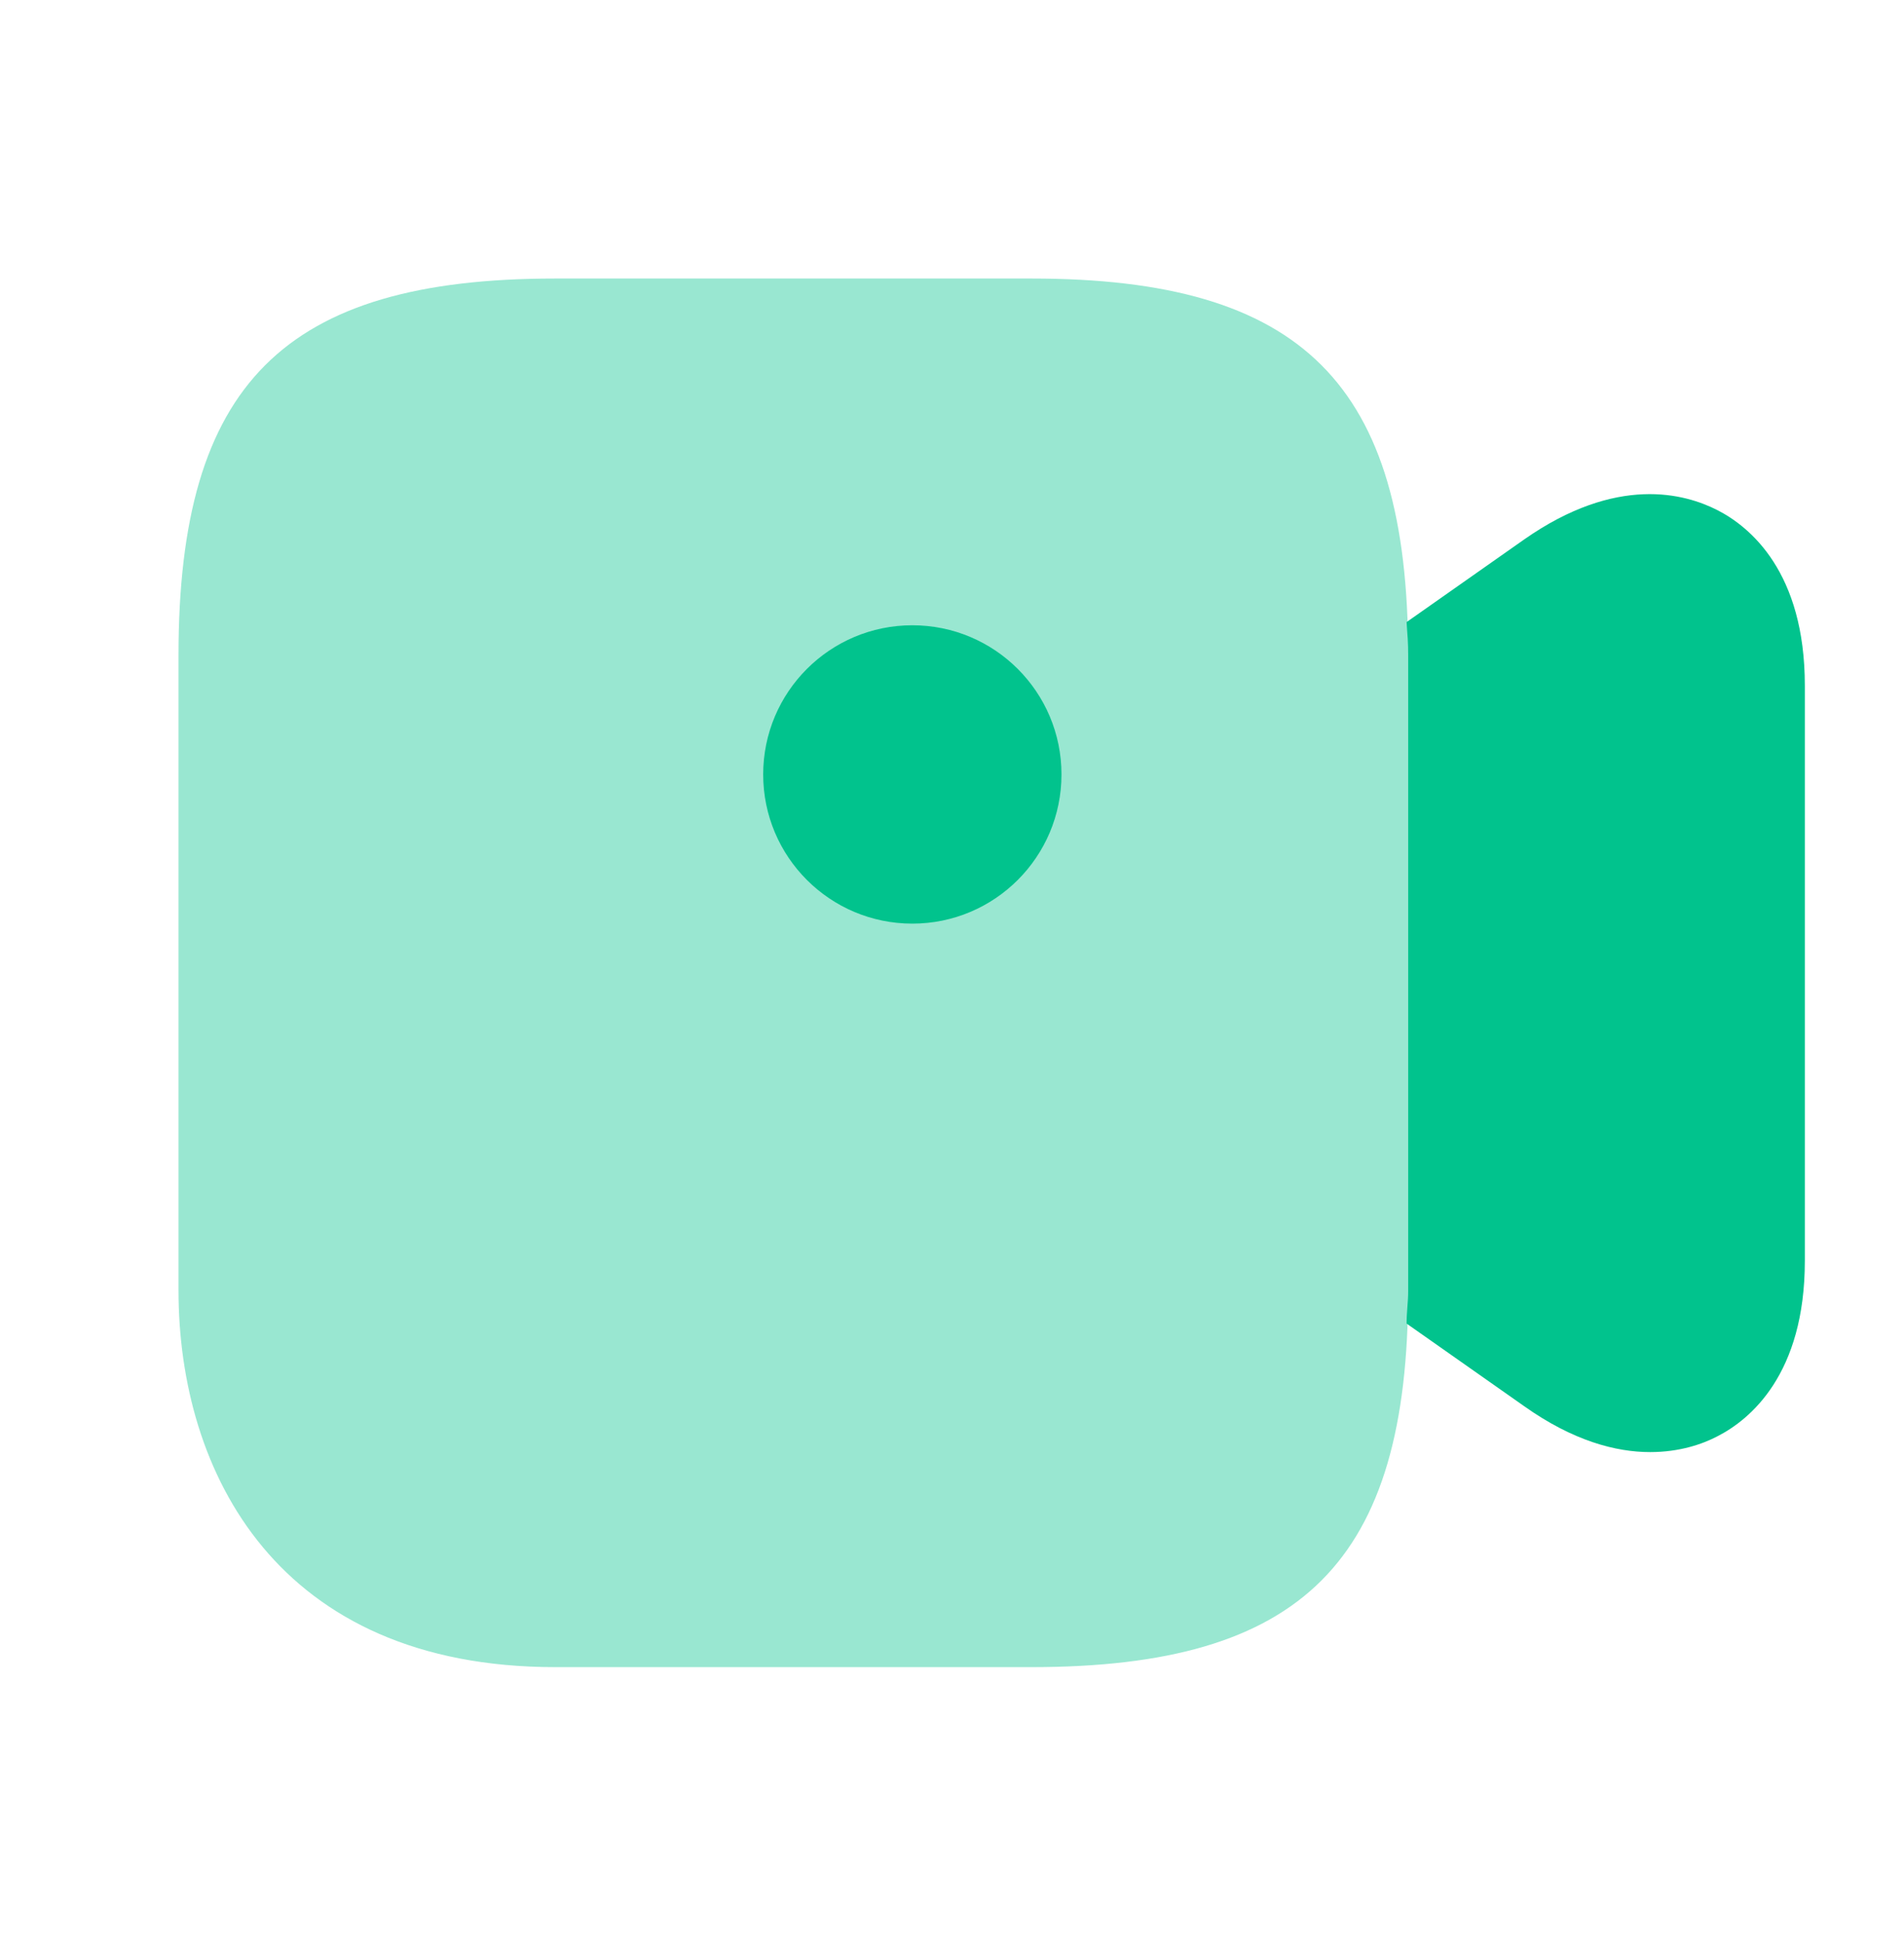 <svg width="48" height="49" viewBox="0 0 48 49" fill="none" xmlns="http://www.w3.org/2000/svg">
<g clip-path="url(#clip0_59_2577)">
<path opacity="0.4" d="M26 7.02H14C7.16 7.02 4.5 9.68 4.5 16.52V32.52C4.5 37.12 7 42.02 14 42.02H26C32.84 42.02 35.5 39.36 35.5 32.52V16.52C35.5 9.68 32.84 7.02 26 7.02Z" fill="#01C38D"/>
<path d="M23 23.28C25.077 23.28 26.76 21.596 26.76 19.52C26.76 17.443 25.077 15.76 23 15.76C20.923 15.76 19.24 17.443 19.24 19.52C19.24 21.596 20.923 23.28 23 23.28Z" fill="#01C38D"/>
<path d="M43.3 12.86C42.48 12.44 40.76 11.96 38.42 13.6L35.46 15.68C35.48 15.96 35.5 16.22 35.5 16.52V32.52C35.5 32.82 35.46 33.08 35.46 33.36L38.42 35.44C39.66 36.32 40.74 36.6 41.6 36.6C42.34 36.6 42.92 36.4 43.3 36.2C44.12 35.78 45.5 34.64 45.5 31.78V17.28C45.5 14.42 44.12 13.28 43.3 12.86Z" fill="#01C38D"/>
</g>
<defs>
<clipPath id="clip0_59_2577">
<rect width="48" height="48" fill="white" transform="translate(0 0.52)"/>
</clipPath>
</defs>
</svg>
